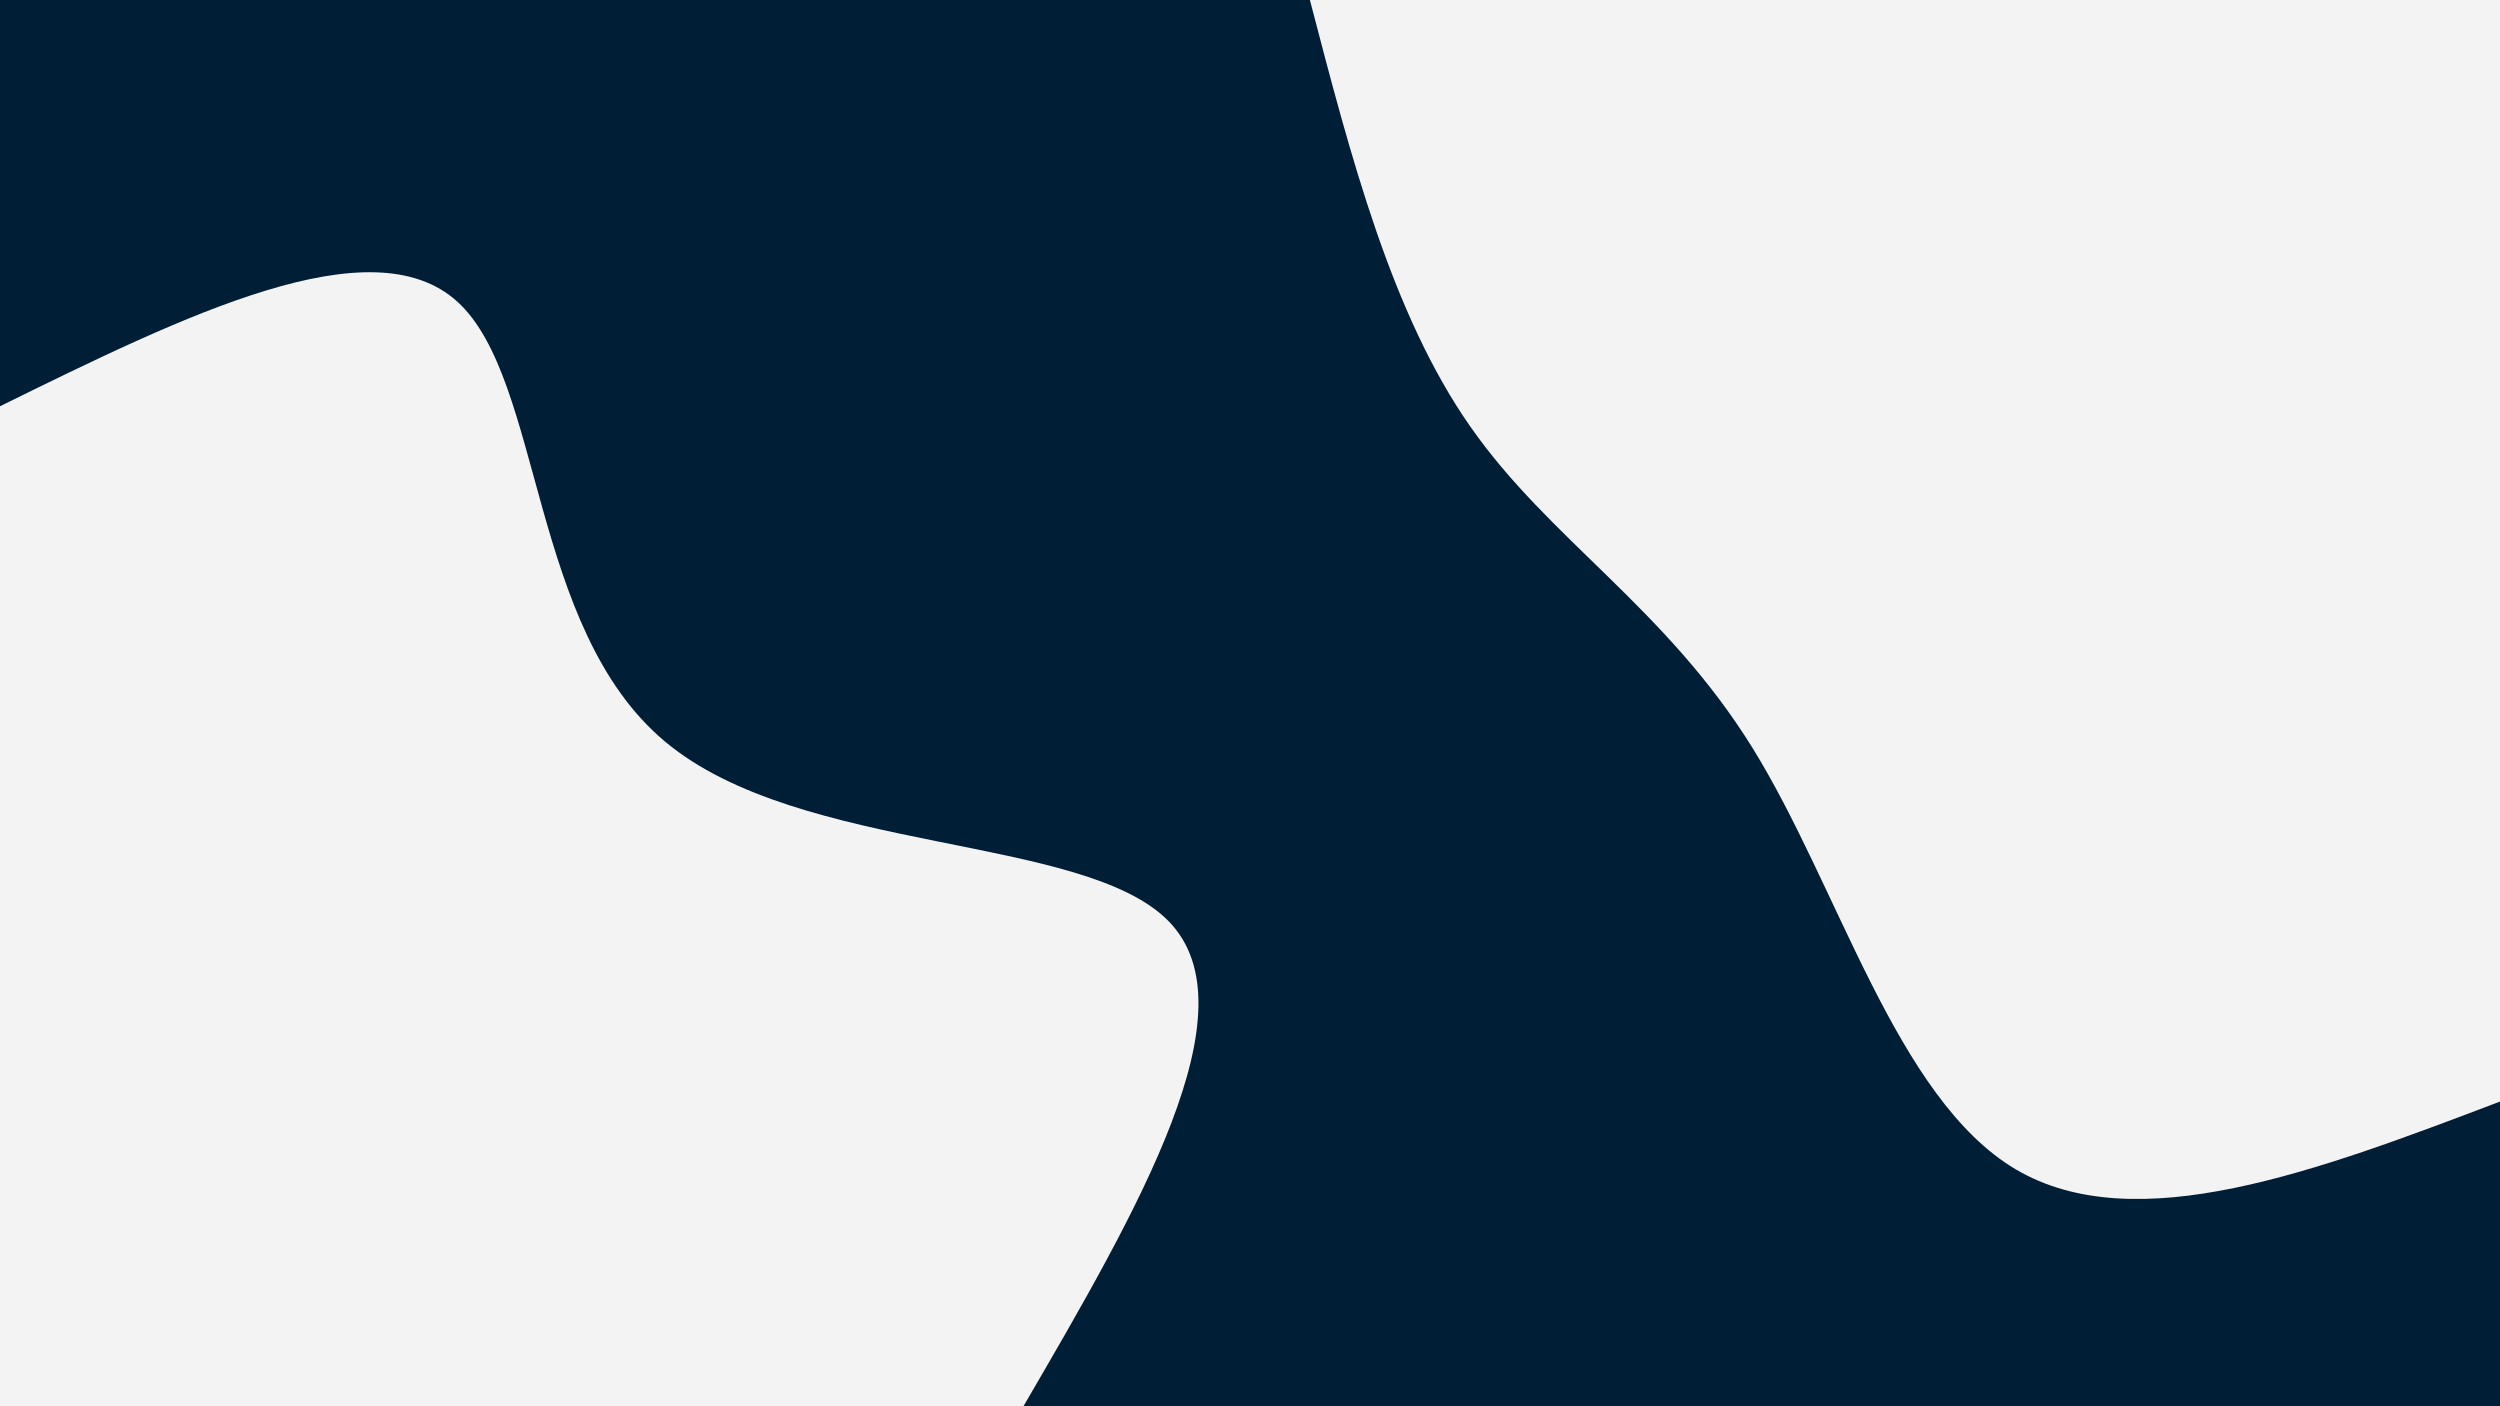 <svg id="visual" viewBox="0 0 960 540" width="960" height="540" xmlns="http://www.w3.org/2000/svg" xmlns:xlink="http://www.w3.org/1999/xlink" version="1.1"><rect x="0" y="0" width="960" height="540" fill="#001e35"></rect><defs><linearGradient id="grad1_0" x1="43.8%" y1="0%" x2="100%" y2="100%"><stop offset="14.444%" stop-color="#001e35" stop-opacity="1"></stop><stop offset="85.556%" stop-color="#001e35" stop-opacity="1"></stop></linearGradient></defs><defs><linearGradient id="grad2_0" x1="0%" y1="0%" x2="56.3%" y2="100%"><stop offset="14.444%" stop-color="#001e35" stop-opacity="1"></stop><stop offset="85.556%" stop-color="#001e35" stop-opacity="1"></stop></linearGradient></defs><g transform="translate(960, 0)"><path d="M0 423C-70 449.6 -140 476.2 -186 449C-231.9 421.8 -253.8 340.8 -287.1 287.1C-320.4 233.4 -365.2 207.1 -395.4 163.8C-425.7 120.5 -441.3 60.2 -457 0L0 0Z" fill="#f3f3f3"></path></g><g transform="translate(0, 540)"><path d="M0 -384C71.3 -419.1 142.7 -454.1 175.7 -424.1C208.6 -394 203.3 -298.8 255.3 -255.3C307.2 -211.7 416.5 -219.9 449 -186C481.5 -152.1 437.3 -76 393 0L0 0Z" fill="#f3f3f3"></path></g></svg>